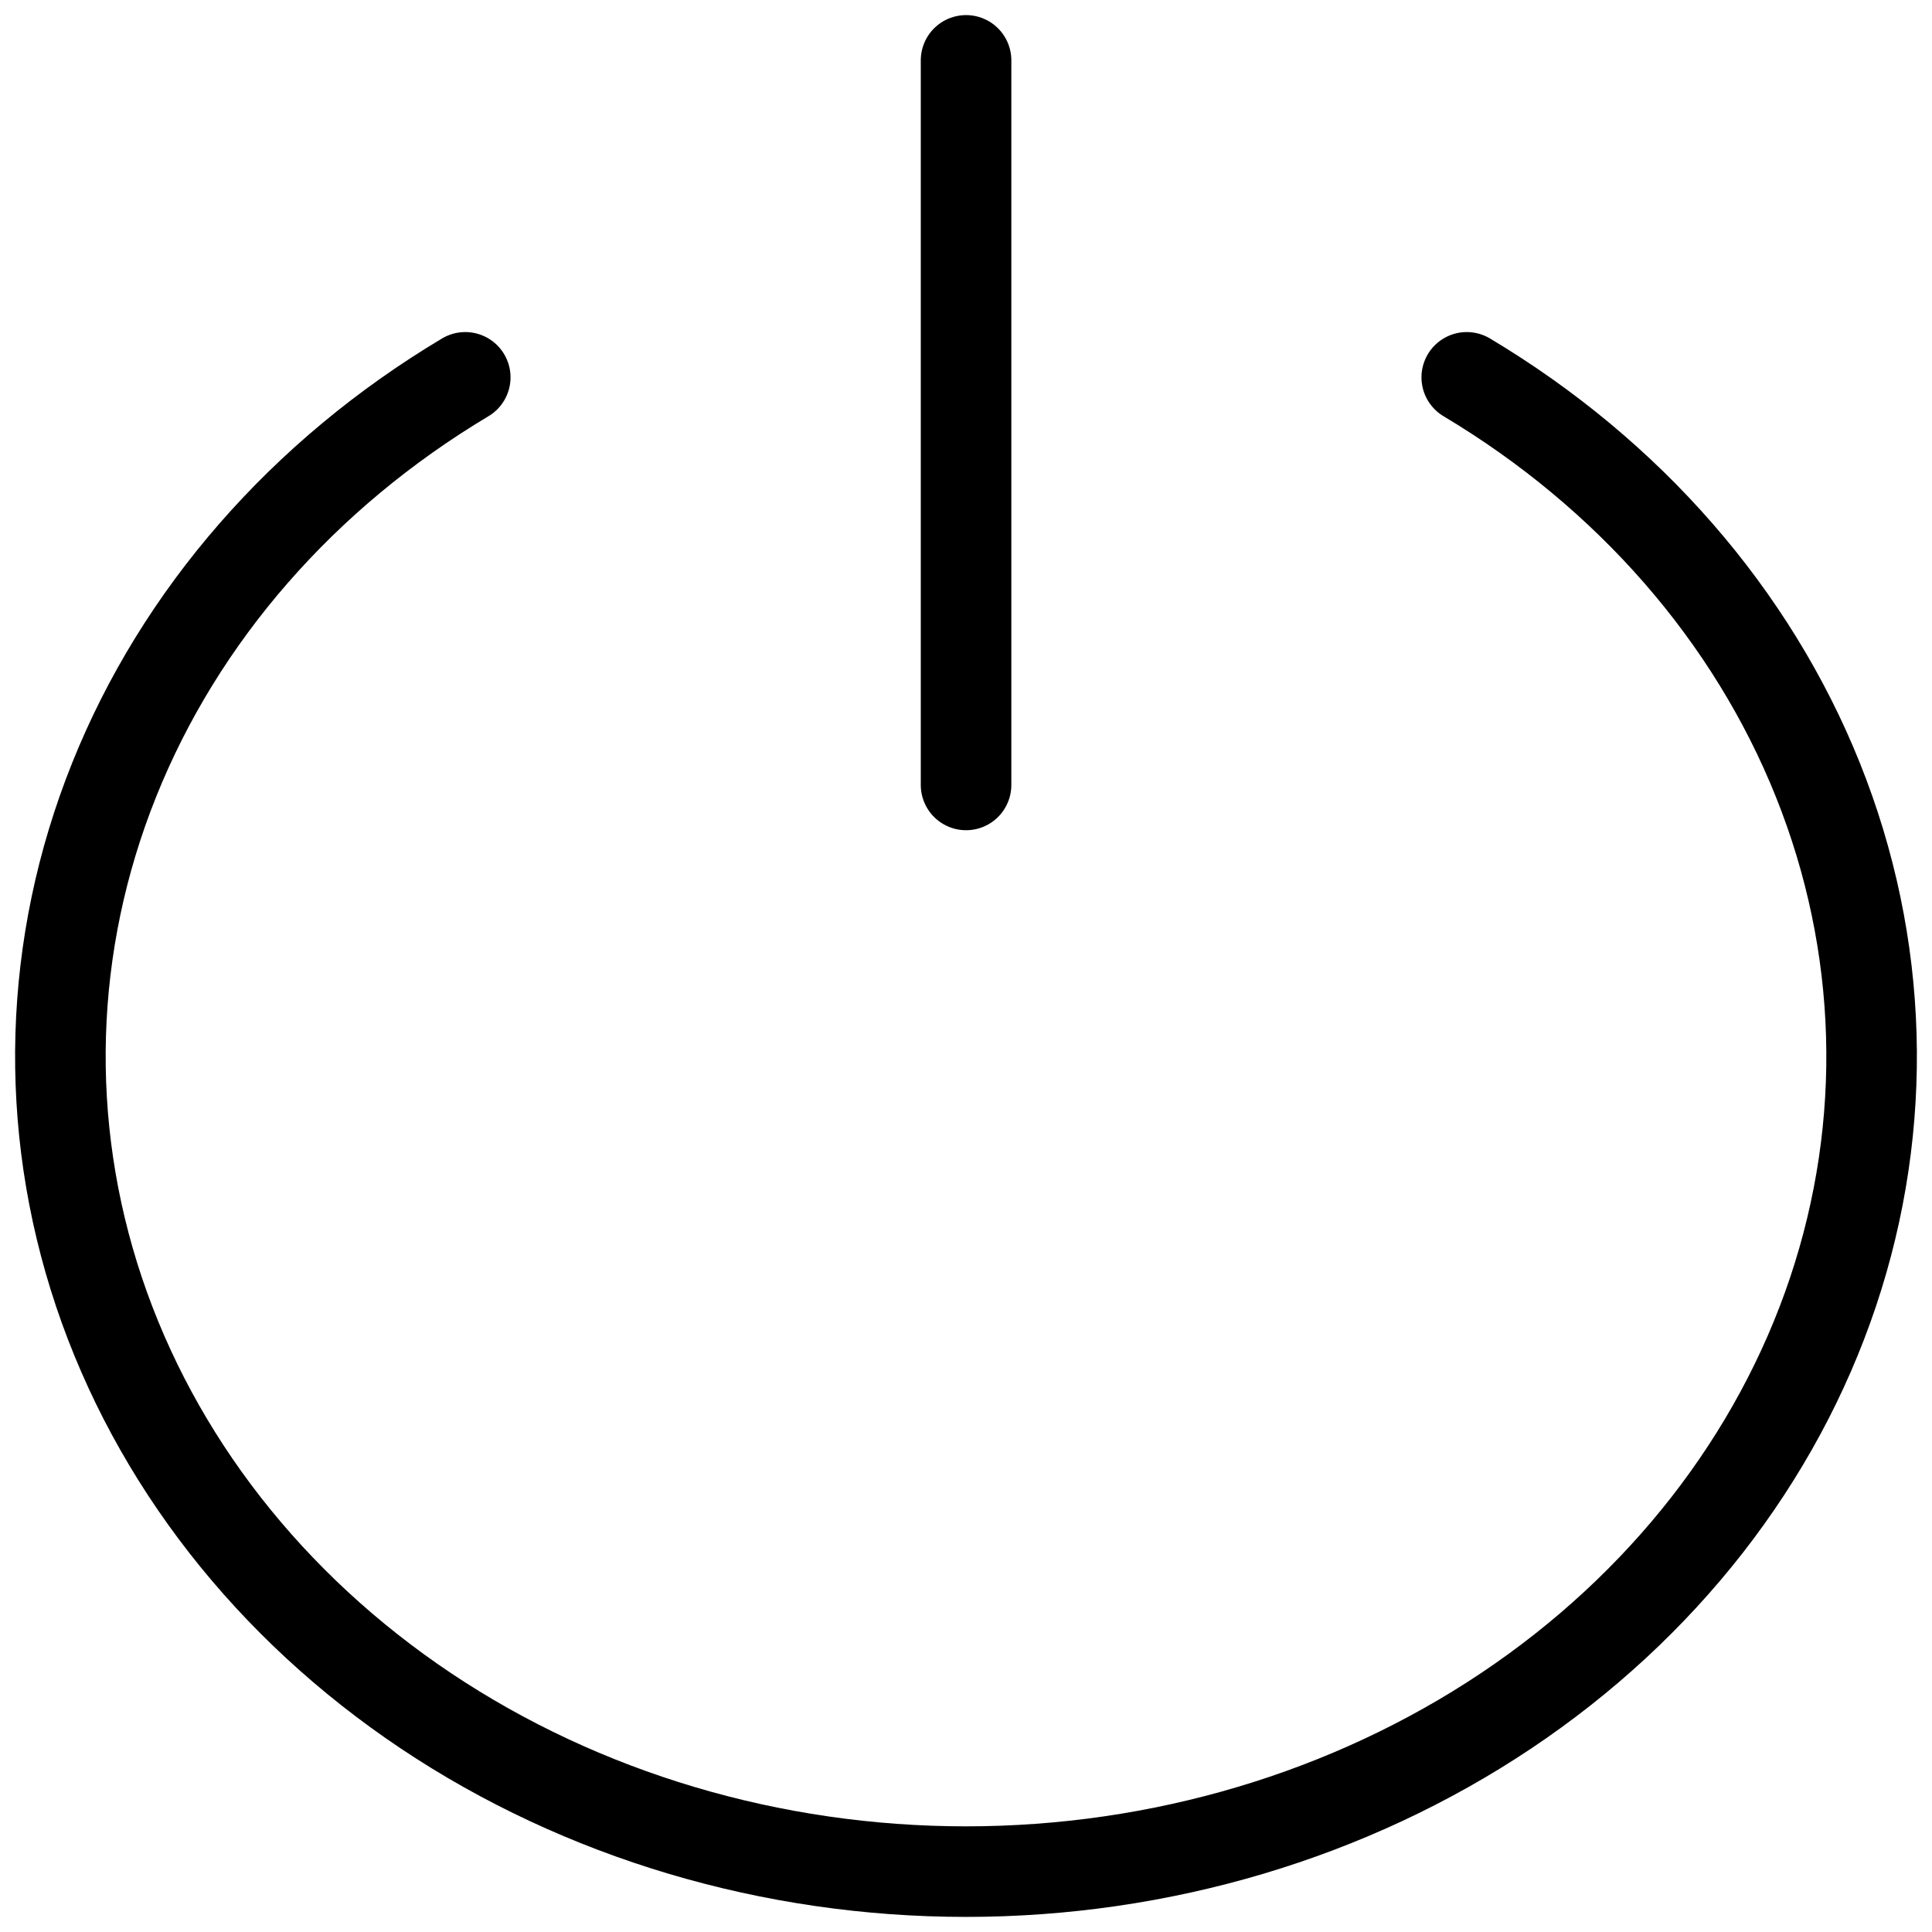 <svg width="32" height="32" viewBox="0 0 32 32" fill="none" xmlns="http://www.w3.org/2000/svg">
<path d="M7.706 6.25C5.021 7.854 2.981 10.193 1.889 12.921C0.796 15.649 0.709 18.622 1.639 21.398C2.57 24.174 4.469 26.607 7.055 28.337C9.641 30.066 12.778 31 16 31C19.222 31 22.358 30.066 24.945 28.337C27.532 26.607 29.43 24.174 30.361 21.398C31.291 18.622 31.204 15.649 30.111 12.921C29.018 10.193 26.979 7.854 24.294 6.25M16.001 1V13.001" stroke="black" stroke-width="1.5" stroke-linecap="round" stroke-linejoin="round"/>
</svg>
